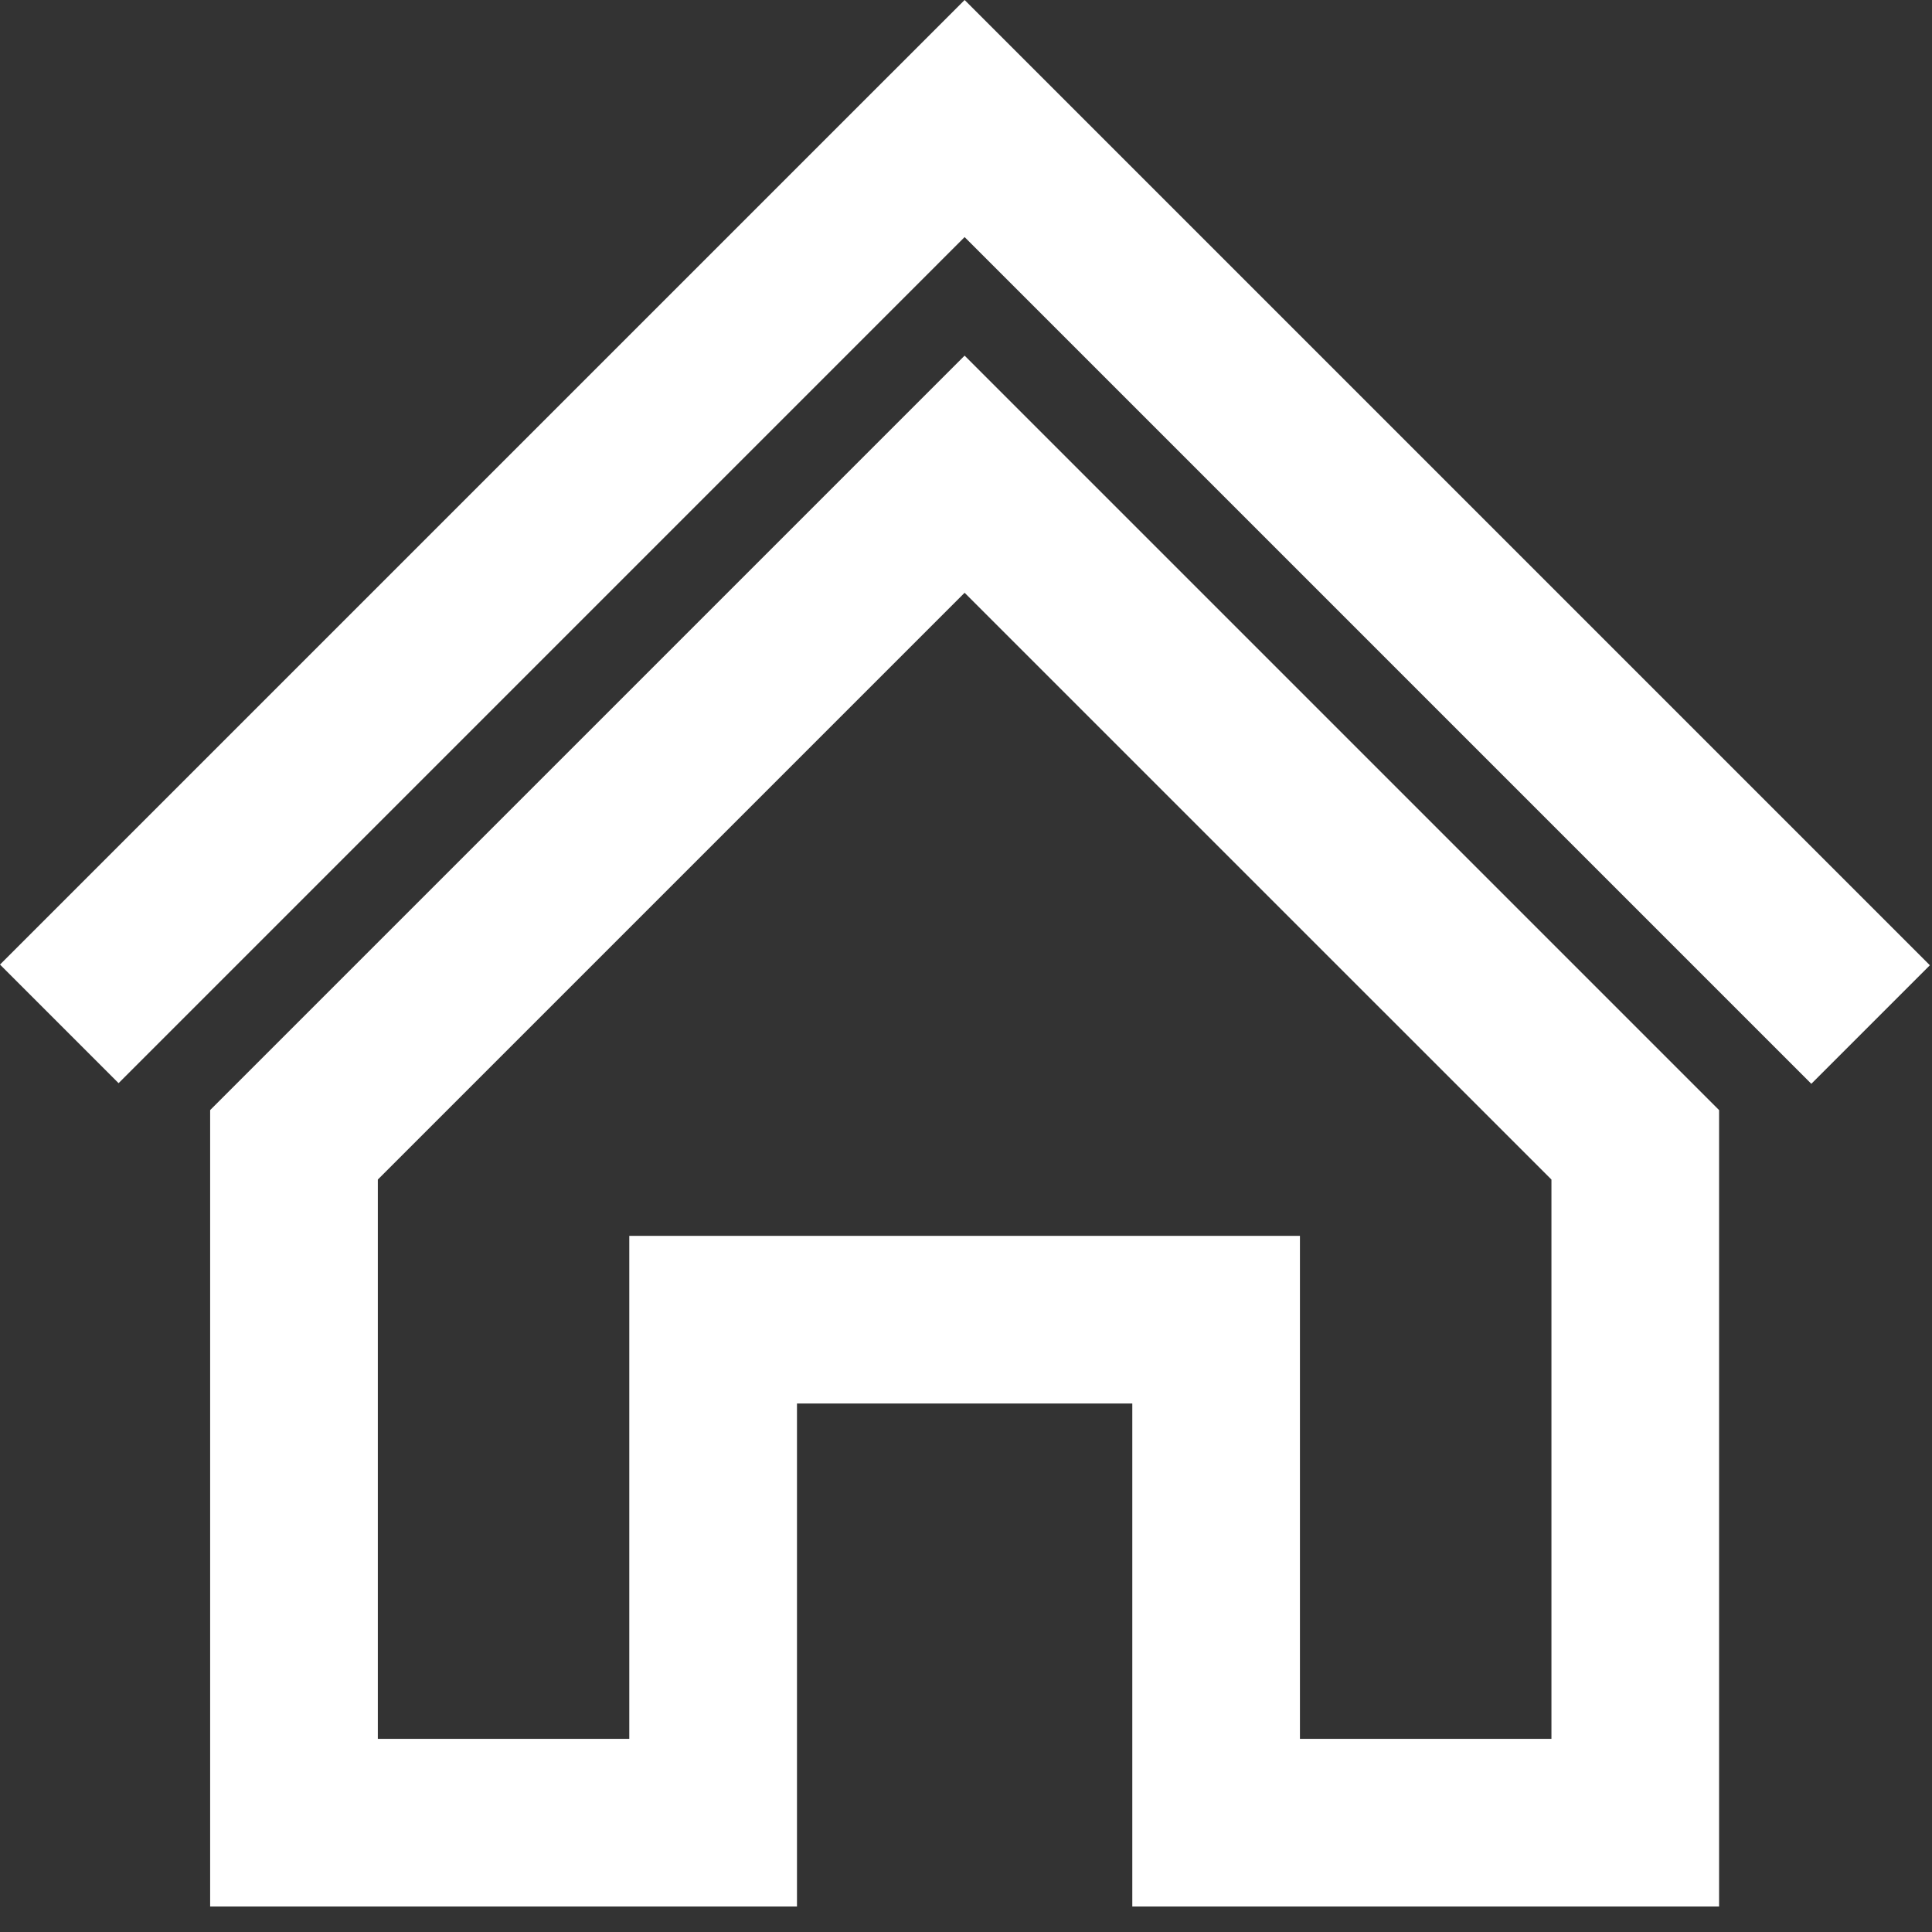 <?xml version="1.0" encoding="UTF-8" standalone="no"?><svg width='39' height='39' viewBox='0 0 39 39' fill='none' xmlns='http://www.w3.org/2000/svg'>
<rect x="0" y="0" width="39" height="39" fill="#333333" stroke="none"/>
<path d='M19.472 11.966L31.318 23.811V35.101H26.241V28.332V24.947H22.857H16.088H12.703V28.332V35.101H7.627V23.811L19.472 11.966ZM19.472 7.179L4.242 22.409V38.485H16.088V28.332H22.857V38.485H34.702V22.409L19.472 7.179Z' fill='white'/>
<path d='M19.472 0L0 19.471L2.394 21.865L19.472 4.786L36.564 21.878L38.957 19.485L19.472 0Z' fill='white'/>
</svg>
